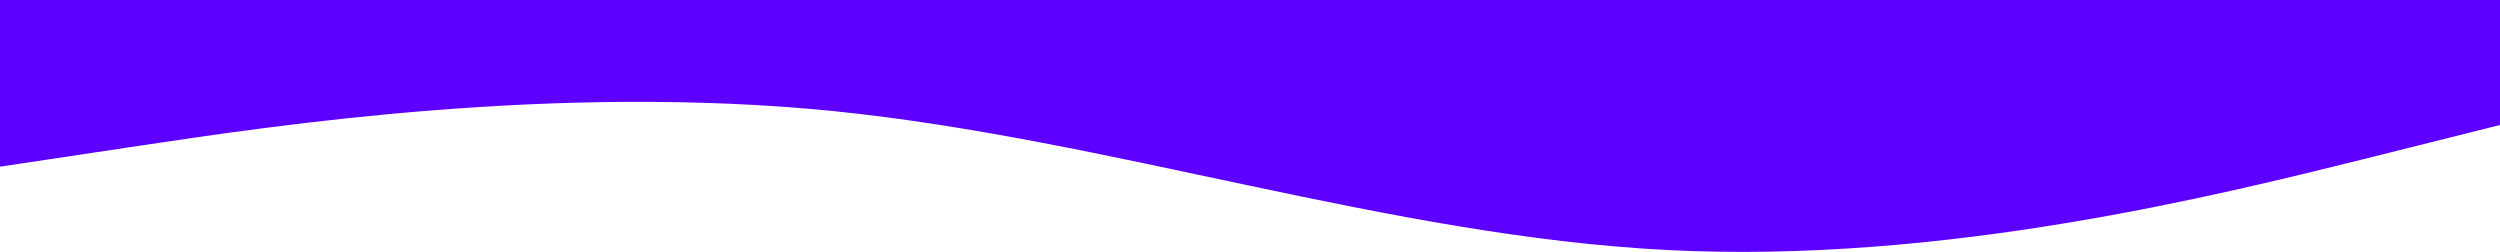 <svg xmlns="http://www.w3.org/2000/svg" viewBox="0 0 1920 193.458">
  <path id="wave_1_" data-name="wave (1)" d="M0,128l106.667-16C213.333,96,426.667,64,640,85.3,853.333,107,1066.667,181,1280,192s426.667-43,533.333-69.3L1920,96V0H0Z" fill="#5d00ff"/>
</svg>
